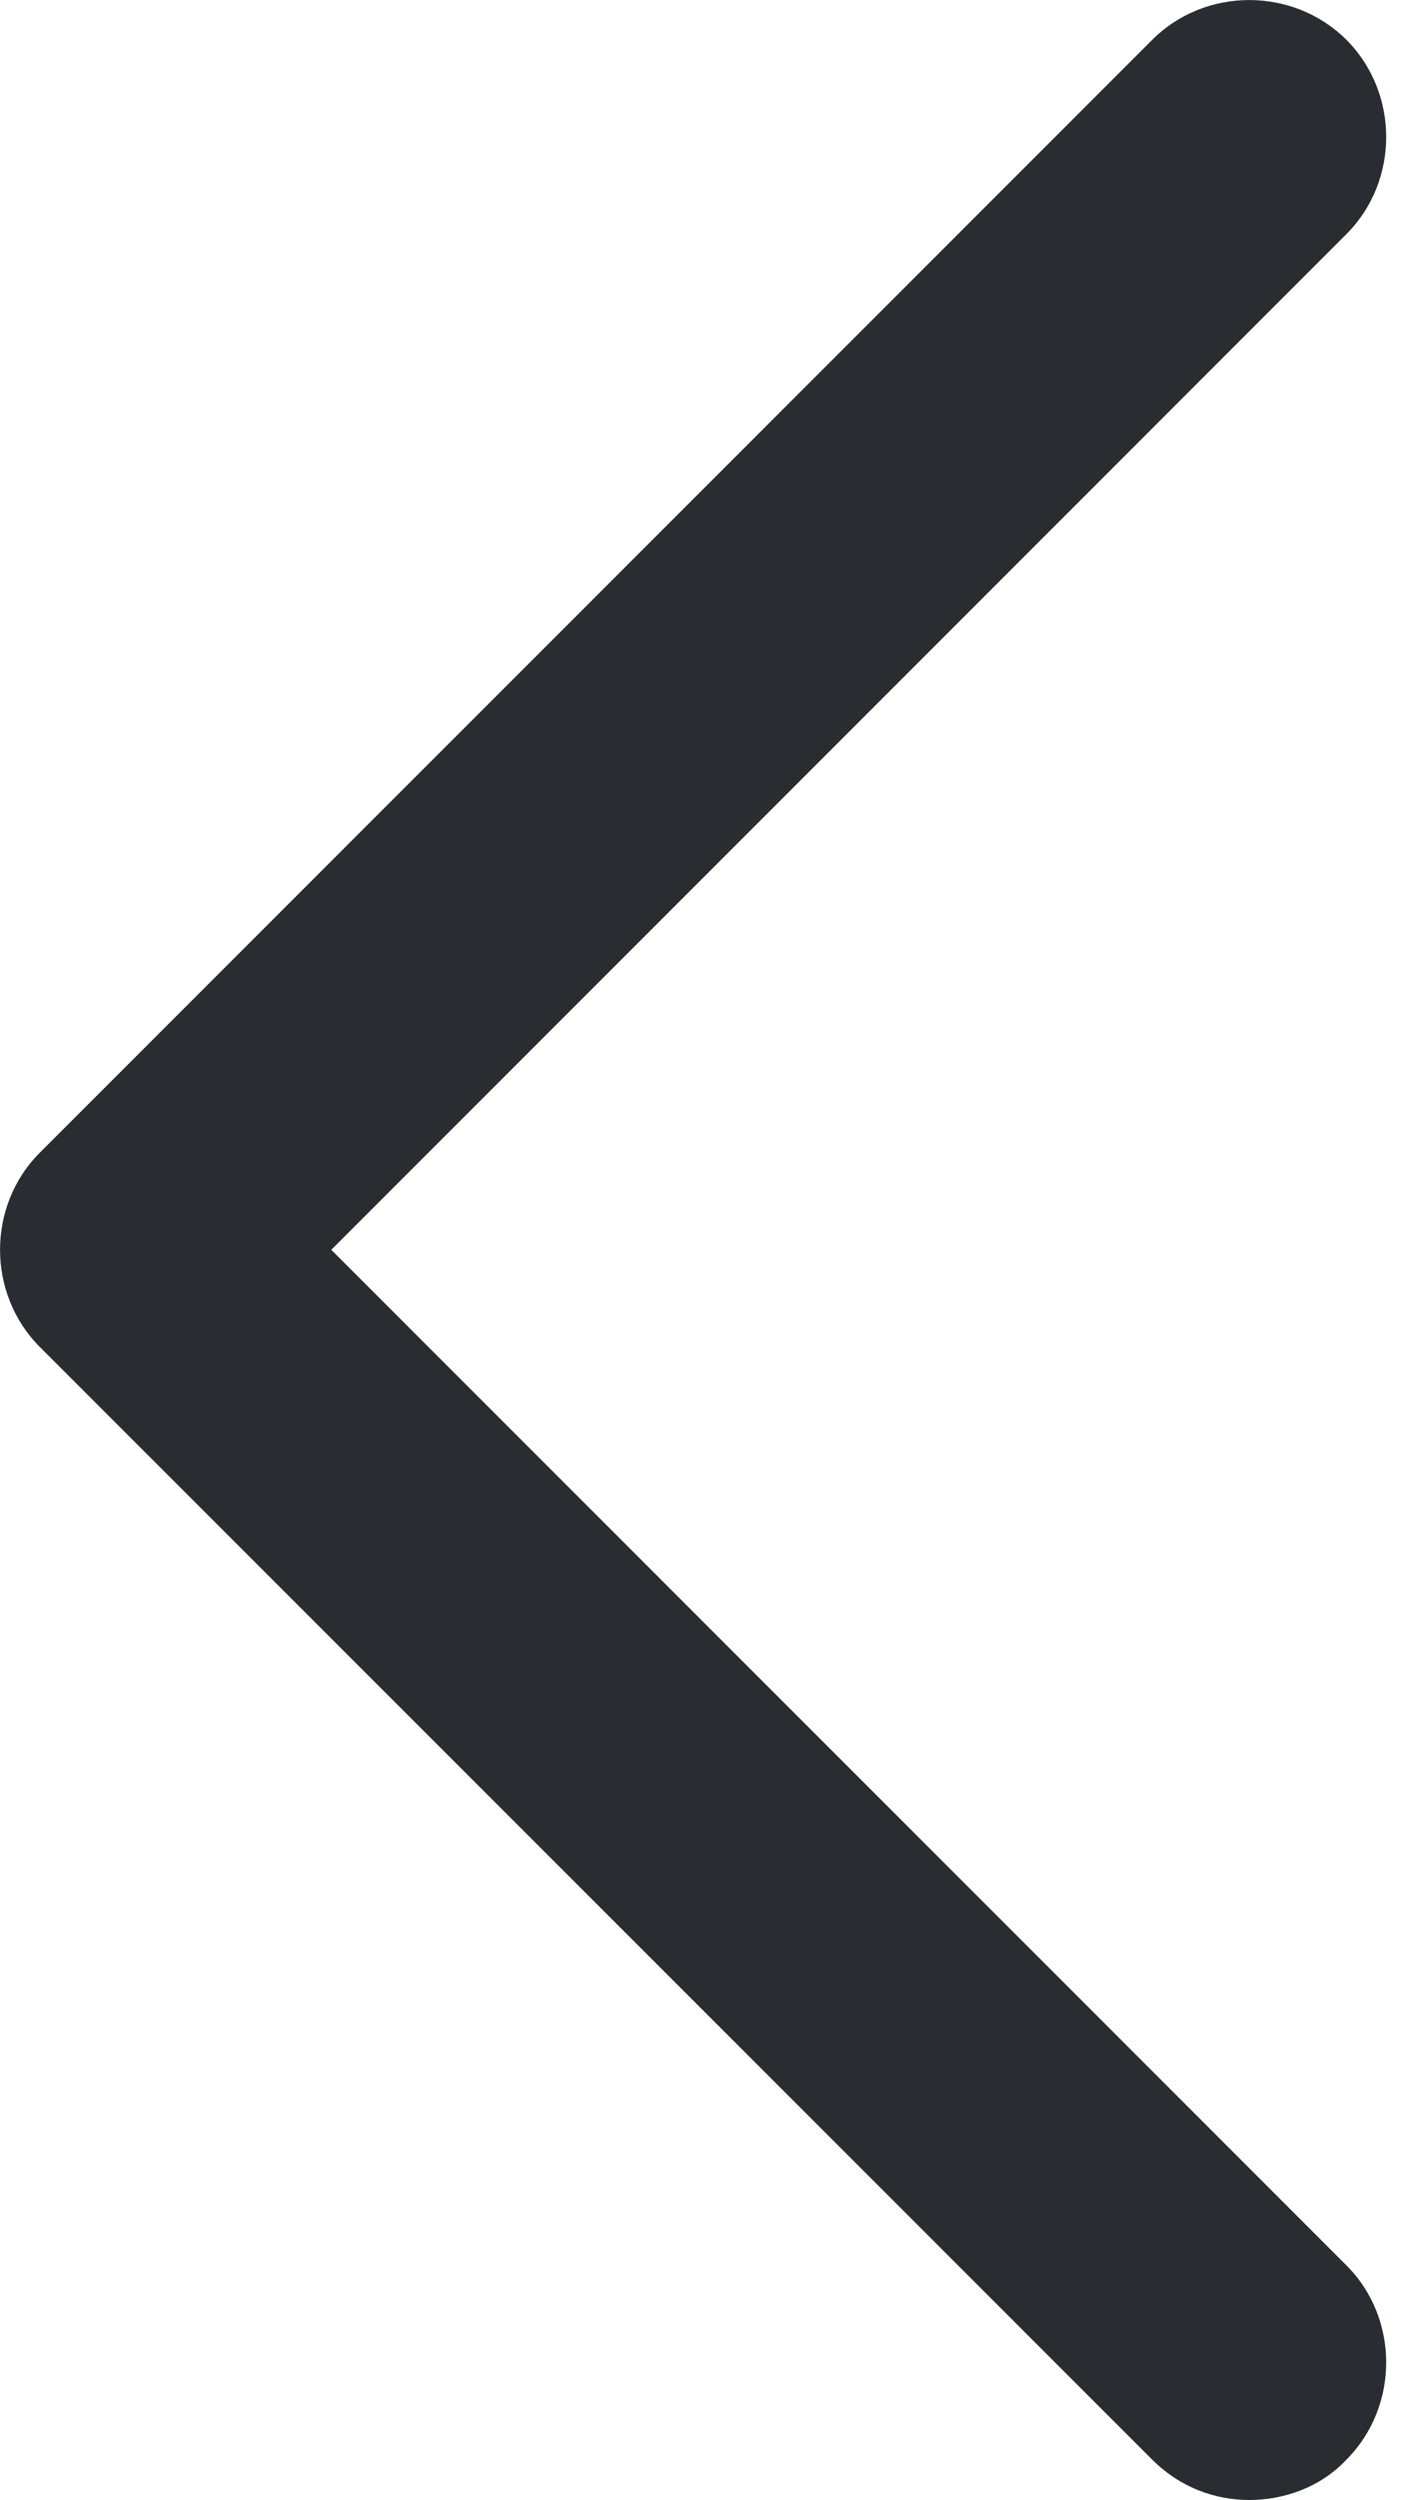 <svg width="8" height="14" viewBox="0 0 8 14" fill="none" xmlns="http://www.w3.org/2000/svg">
<path d="M6.999 14C6.804 14 6.609 13.928 6.455 13.774L0.223 7.543C-0.074 7.245 -0.074 6.752 0.223 6.455L6.455 0.223C6.752 -0.074 7.245 -0.074 7.543 0.223C7.84 0.521 7.84 1.014 7.543 1.311L1.856 6.999L7.543 12.686C7.84 12.983 7.84 13.476 7.543 13.774C7.399 13.928 7.194 14 6.999 14Z" fill="#292D32"/>
</svg>
